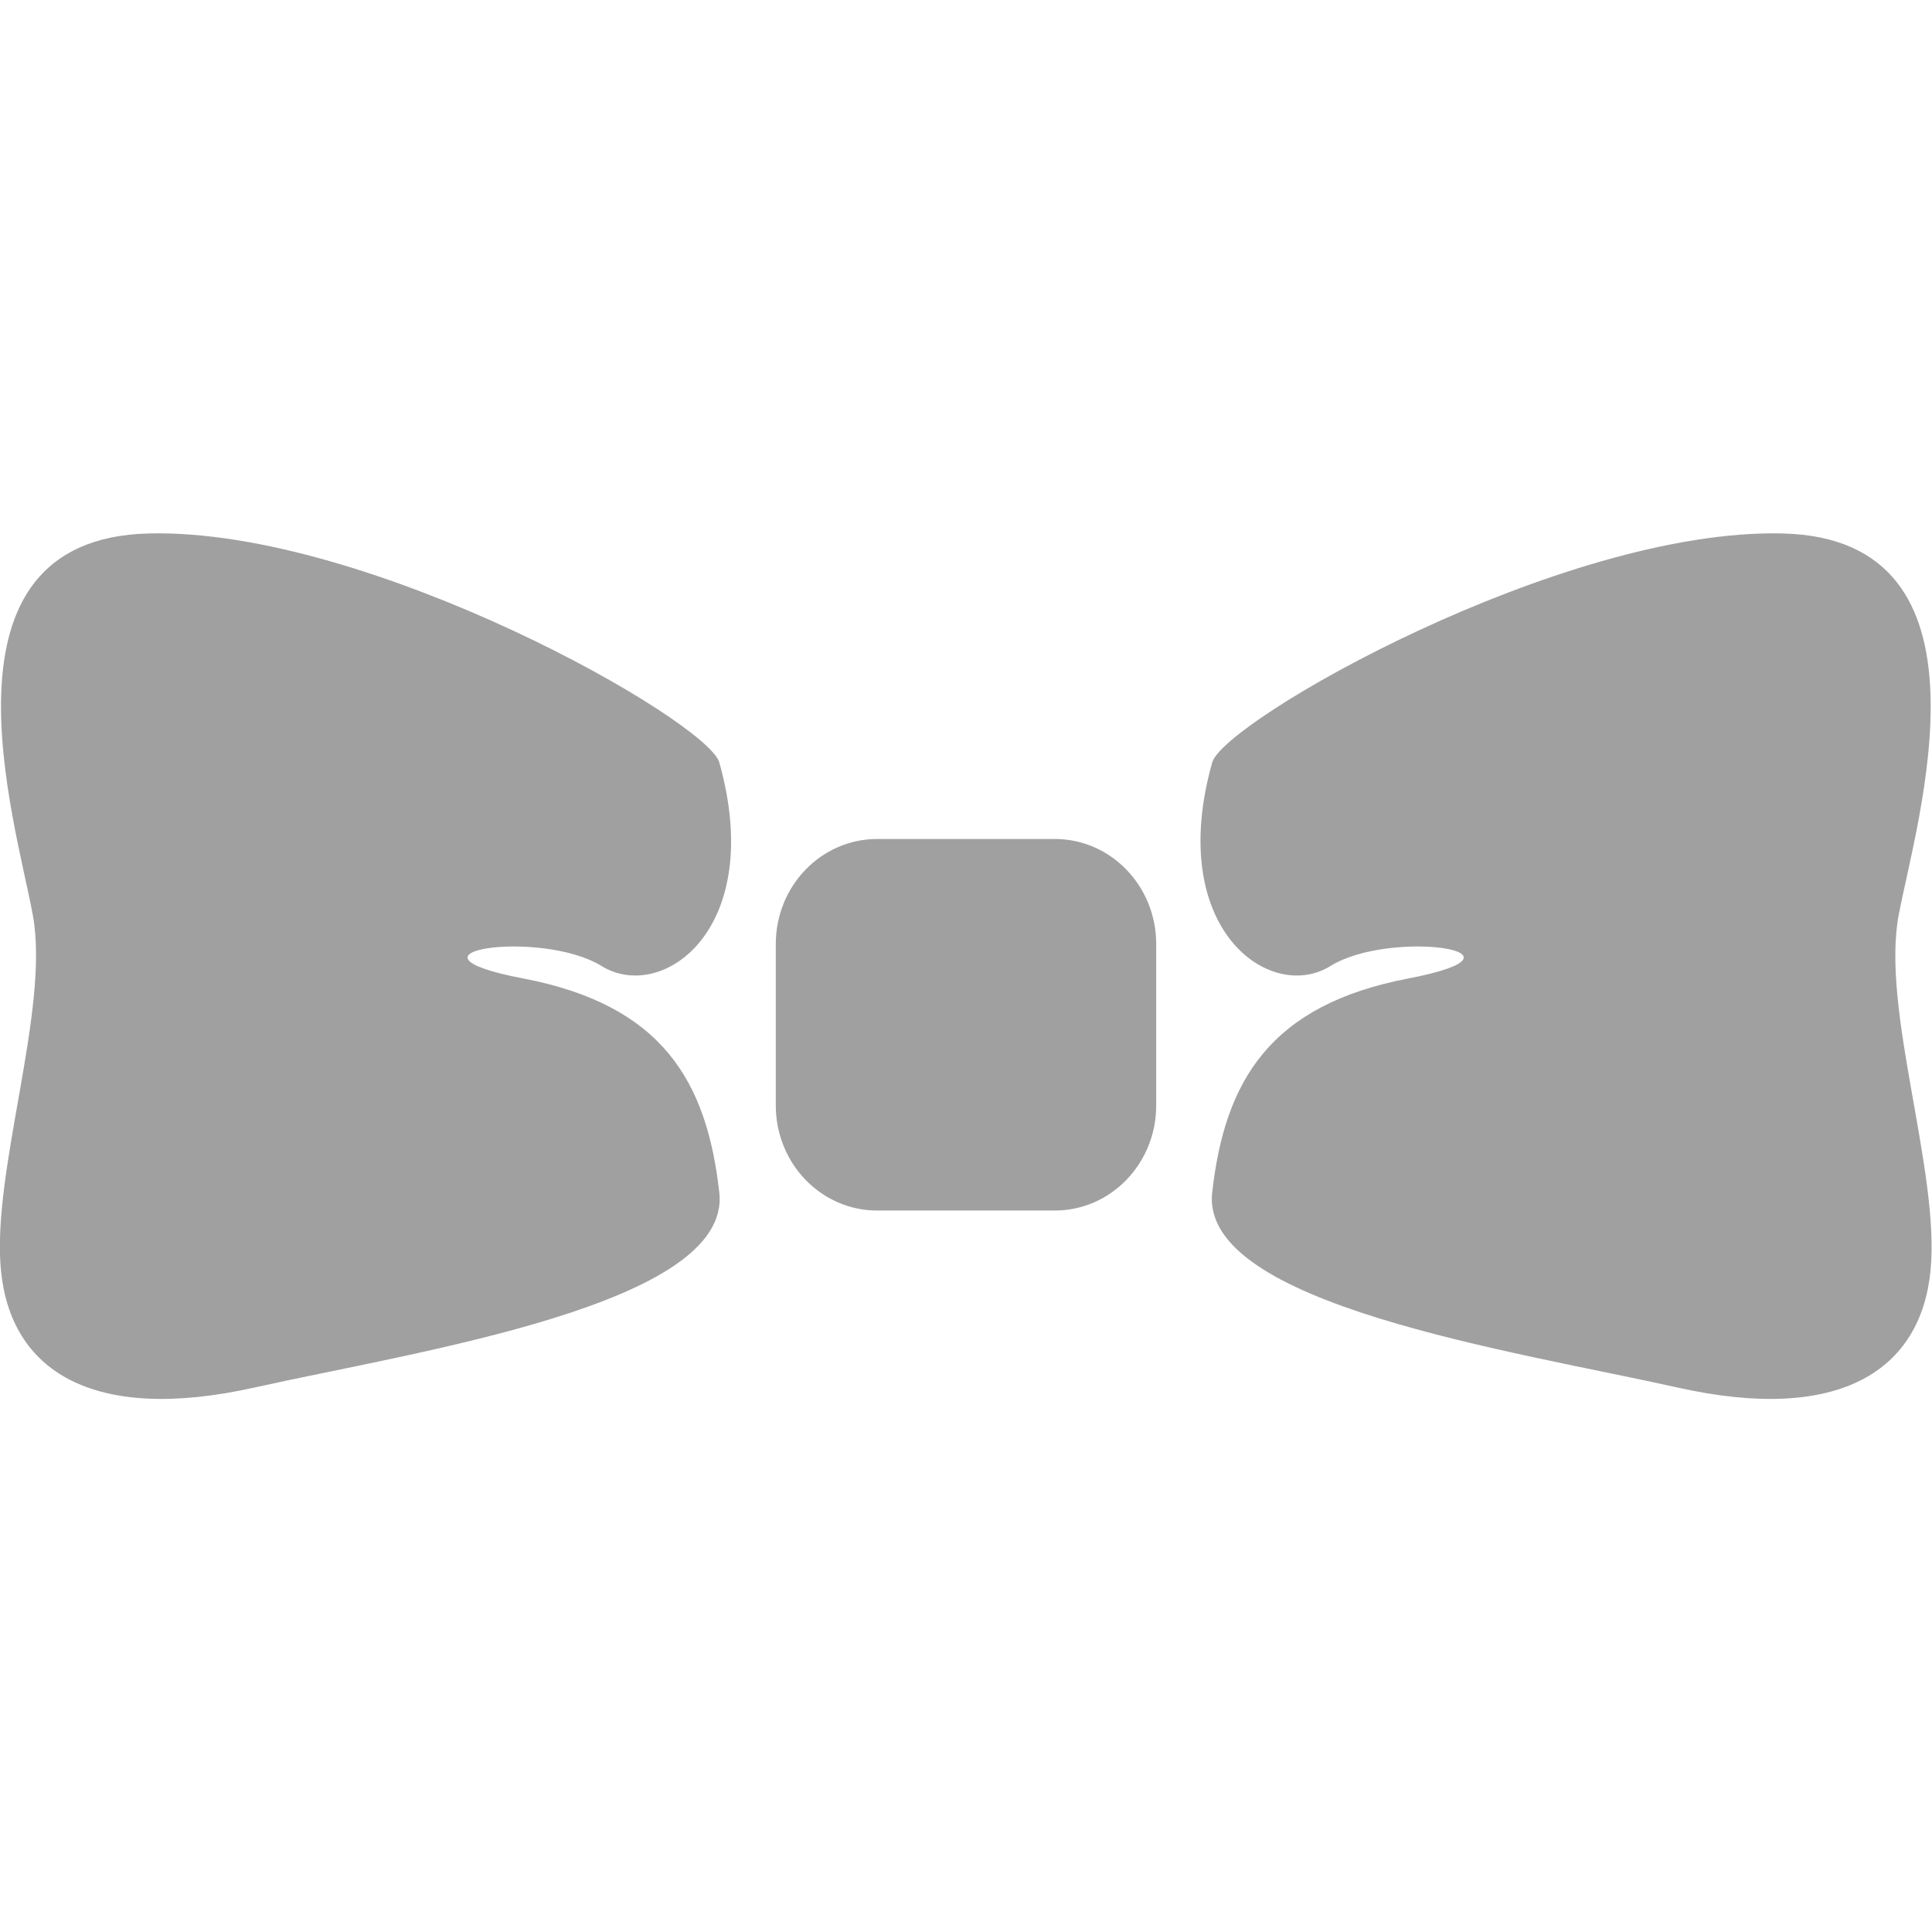 <svg width="58" height="58" viewBox="0 0 58 58" fill="none" xmlns="http://www.w3.org/2000/svg">
<g clip-path="url(#clip0_140_2500)" fill="#a0a0a0">
<path d="M21.594 22.89C21.246 21.644 11.101 15.85 4.464 16.015C-2.174 16.18 0.464 24.632 0.985 27.469C1.507 30.306 -0.261 35.17 0.029 38.142C0.319 41.114 2.725 42.751 7.638 41.655C12.551 40.559 21.971 39.163 21.594 35.8C21.217 32.438 19.869 30.171 15.71 29.375C11.551 28.58 16.232 27.874 18.058 29C19.884 30.126 23 27.889 21.594 22.89Z" fill="#a0a0a0"/>
<path d="M36.391 22.89C36.739 21.644 46.884 15.85 53.522 16.015C60.159 16.18 57.536 24.632 57 27.469C56.464 30.306 58.246 35.17 57.956 38.142C57.667 41.114 55.261 42.751 50.362 41.655C45.464 40.559 36.014 39.163 36.391 35.8C36.768 32.438 38.13 30.171 42.275 29.375C46.42 28.58 41.754 27.874 39.942 29C38.13 30.126 34.986 27.889 36.391 22.89Z" fill="#a0a0a0"/>
<path d="M31.667 25.187H26.333C24.652 25.187 23.29 26.598 23.29 28.339V33.188C23.29 34.929 24.652 36.341 26.333 36.341H31.667C33.347 36.341 34.71 34.929 34.71 33.188V28.339C34.71 26.598 33.347 25.187 31.667 25.187Z" fill="#a0a0a0"/>
</g>
<defs>
<clipPath id="clip0_140_2500">
<rect width="58" height="26" fill="white" transform="translate(0 16)"/>
</clipPath>
</defs>
</svg>
